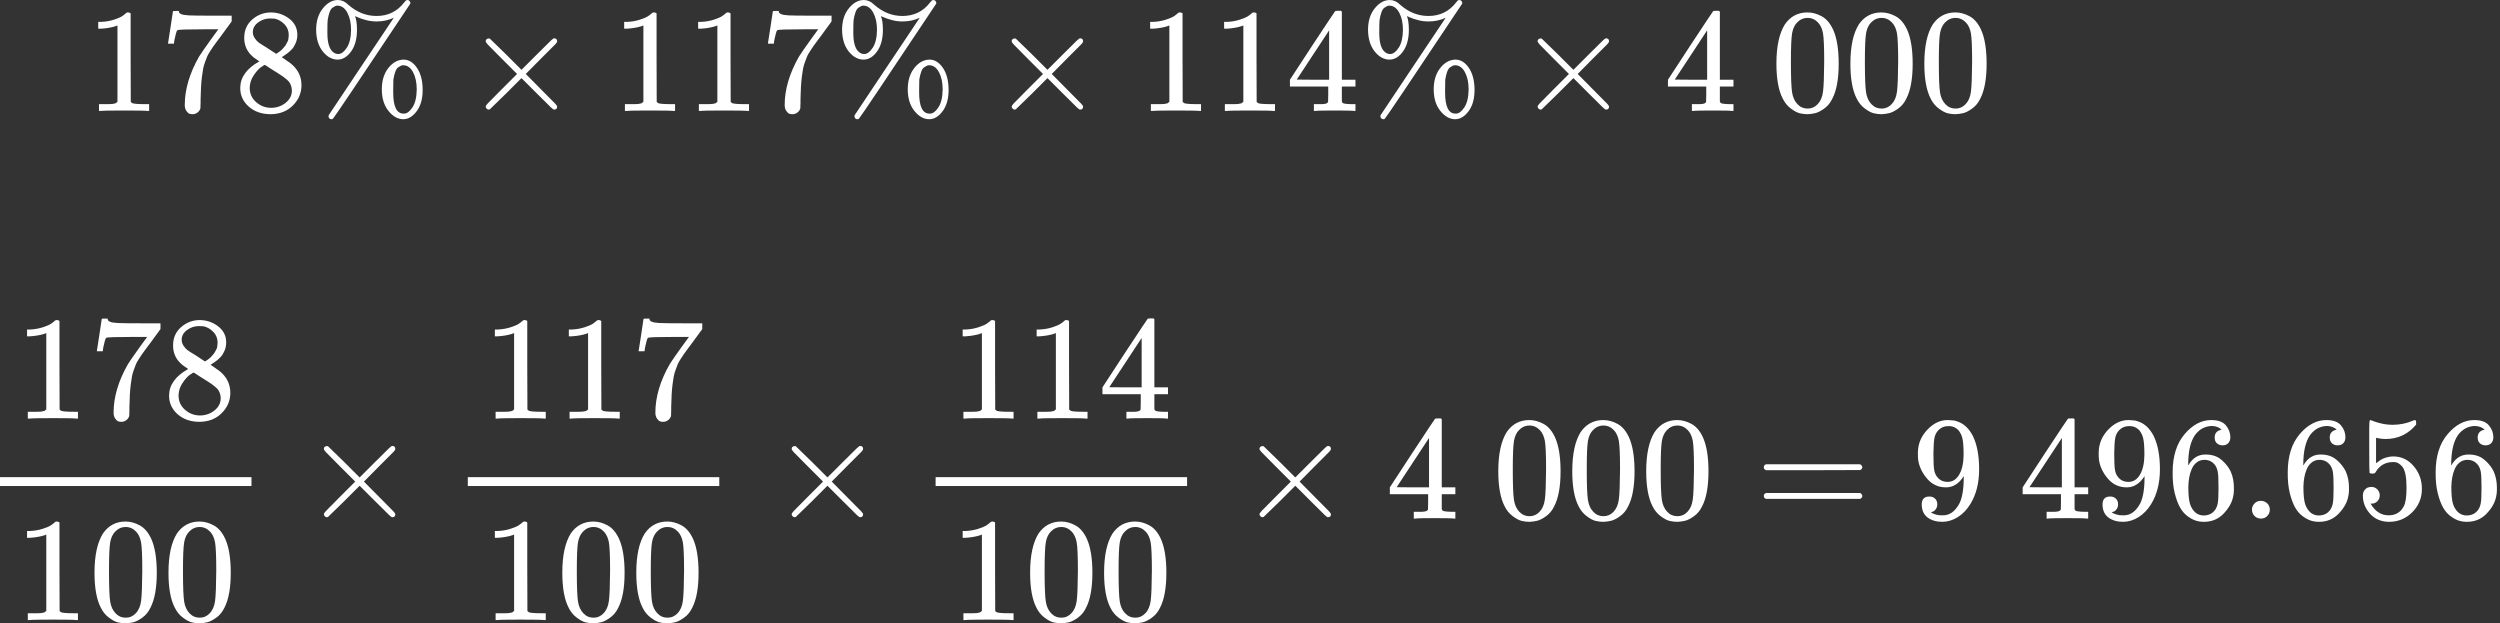 <svg viewBox="0 0 738 184" fill="none" xmlns="http://www.w3.org/2000/svg">
<rect x="0" y="0" width="738" height="184" fill="#333333" stroke="none"/>
<g id="0125210">
<g id="Group">
<g id="Group 172">
<g id="Group_2">
<path id="Vector" d="M34.677 7.511L34.109 7.729C33.702 7.875 33.119 8.02 32.362 8.166C31.605 8.312 30.761 8.413 29.83 8.472H29V6.463H29.83C31.198 6.405 32.464 6.186 33.629 5.808C34.793 5.429 35.608 5.08 36.074 4.76C36.54 4.44 36.948 4.119 37.297 3.799C37.355 3.712 37.53 3.668 37.821 3.668C38.083 3.668 38.33 3.755 38.563 3.93V16.987L38.607 30.087C38.811 30.291 38.985 30.422 39.131 30.48C39.277 30.539 39.626 30.597 40.179 30.655C40.732 30.713 41.635 30.742 42.886 30.742H44.022V32.751H43.541C42.93 32.664 40.616 32.62 36.598 32.62C32.639 32.62 30.354 32.664 29.742 32.751H29.218V30.742H30.354C30.994 30.742 31.547 30.742 32.013 30.742C32.479 30.742 32.843 30.728 33.105 30.699C33.367 30.67 33.6 30.626 33.803 30.568C34.007 30.509 34.124 30.48 34.153 30.48C34.182 30.48 34.269 30.408 34.415 30.262C34.56 30.116 34.648 30.058 34.677 30.087V7.511Z" fill="white"/>
<path id="Vector_2" d="M49.609 12.751C49.639 12.693 49.886 11.106 50.352 7.991L51.05 3.319C51.05 3.261 51.342 3.231 51.924 3.231H52.797V3.406C52.797 3.697 53.016 3.945 53.452 4.148C53.889 4.352 54.646 4.483 55.723 4.541C56.8 4.6 59.26 4.629 63.103 4.629H68.387V6.332L65.417 10.393C65.155 10.742 64.719 11.325 64.107 12.14C63.496 12.955 63.103 13.493 62.928 13.755C62.754 14.018 62.448 14.483 62.011 15.153C61.574 15.822 61.283 16.346 61.138 16.725C60.992 17.103 60.788 17.642 60.526 18.341C60.264 19.039 60.075 19.709 59.959 20.349C59.842 20.99 59.726 21.776 59.609 22.707C59.493 23.639 59.406 24.629 59.347 25.677C59.289 26.725 59.245 27.919 59.216 29.258C59.216 29.665 59.216 30.073 59.216 30.48C59.216 30.888 59.202 31.237 59.173 31.528V31.921C59.056 32.416 58.78 32.838 58.343 33.188C57.906 33.537 57.411 33.712 56.858 33.712C56.538 33.712 56.232 33.668 55.941 33.581C55.65 33.493 55.344 33.217 55.024 32.751C54.704 32.285 54.544 31.703 54.544 31.004C54.544 26.405 55.956 21.63 58.78 16.681C59.362 15.75 60.585 13.988 62.448 11.397L64.457 8.646H60.395C55.33 8.646 52.666 8.734 52.404 8.908C52.23 8.996 52.069 9.345 51.924 9.956C51.778 10.568 51.633 11.194 51.487 11.834L51.356 12.751V12.882H49.609V12.751Z" fill="white"/>
<path id="Vector_3" d="M72.097 14.541C72.097 14.541 72.097 13.421 72.097 11.179C72.097 8.937 72.883 7.132 74.455 5.764C76.027 4.396 77.832 3.697 79.87 3.668C81.937 3.668 83.771 4.279 85.372 5.502C86.973 6.725 87.774 8.312 87.774 10.262C87.774 11.135 87.614 11.95 87.293 12.707C86.973 13.464 86.595 14.076 86.158 14.541C85.722 15.007 85.27 15.415 84.804 15.764C84.339 16.113 83.96 16.375 83.669 16.55C83.378 16.725 83.218 16.841 83.189 16.9L83.8 17.293C84.208 17.584 84.615 17.875 85.023 18.166C85.43 18.457 85.663 18.617 85.722 18.646C87.905 20.364 88.997 22.533 88.997 25.153C88.997 27.453 88.152 29.447 86.464 31.135C84.775 32.824 82.592 33.683 79.914 33.712C77.293 33.712 75.139 32.969 73.451 31.485C71.762 30 70.918 28.166 70.918 25.983C70.918 22.838 72.796 20.218 76.551 18.122L75.765 17.555C75.154 17.176 74.761 16.885 74.586 16.681C72.927 15.255 72.097 13.421 72.097 11.179V14.541ZM81.529 15.895L81.791 15.72C81.966 15.604 82.097 15.517 82.184 15.459C82.272 15.4 82.417 15.298 82.621 15.153C82.825 15.007 82.999 14.862 83.145 14.716C83.291 14.571 83.451 14.396 83.625 14.192C83.8 13.988 83.96 13.799 84.106 13.624C84.251 13.45 84.397 13.217 84.542 12.926C84.688 12.635 84.819 12.387 84.935 12.183C85.052 11.98 85.125 11.688 85.154 11.31C85.183 10.932 85.212 10.611 85.241 10.349C85.241 9.098 84.819 8.035 83.975 7.162C83.13 6.288 82.155 5.735 81.049 5.502C80.845 5.473 80.365 5.459 79.608 5.459C78.414 5.459 77.293 5.837 76.246 6.594C75.197 7.351 74.659 8.297 74.63 9.432C74.63 10.102 74.819 10.713 75.197 11.266C75.576 11.819 75.954 12.242 76.333 12.533C76.711 12.824 77.439 13.29 78.516 13.93C78.72 14.076 78.88 14.178 78.997 14.236L81.529 15.895ZM79.957 31.834C81.646 31.834 83.101 31.339 84.324 30.349C85.547 29.36 86.158 28.166 86.158 26.769C86.158 26.274 86.085 25.808 85.94 25.371C85.794 24.934 85.62 24.571 85.416 24.279C85.212 23.988 84.892 23.668 84.455 23.319C84.018 22.969 83.684 22.707 83.451 22.533C83.218 22.358 82.796 22.081 82.184 21.703C81.573 21.325 81.18 21.077 81.005 20.961C80.598 20.699 80.161 20.422 79.695 20.131C79.23 19.84 78.851 19.592 78.56 19.389L78.21 19.17C78.036 19.17 77.614 19.418 76.944 19.913C76.275 20.408 75.576 21.208 74.848 22.314C74.12 23.421 73.742 24.614 73.713 25.895C73.713 27.613 74.339 29.025 75.591 30.131C76.842 31.237 78.298 31.805 79.957 31.834Z" fill="white"/>
</g>
<g id="Group_3">
<path id="Vector_4" d="M111.186 6.332C110.109 6.332 109.076 6.201 108.086 5.939C107.096 5.677 106.31 5.415 105.728 5.153C105.146 4.891 104.84 4.76 104.811 4.76C105.189 5.721 105.379 7.074 105.379 8.821C105.379 11.441 104.811 13.552 103.676 15.153C102.54 16.754 101.216 17.569 99.702 17.598C98.042 17.598 96.572 16.798 95.291 15.197C94.01 13.595 93.355 11.47 93.326 8.821C93.326 6.23 93.981 4.119 95.291 2.489C96.601 0.859 98.071 0.029 99.702 2.67029e-05C100.837 2.67029e-05 101.856 0.451 102.758 1.354C105.291 3.595 108.086 4.716 111.143 4.716C114.52 4.716 117.227 3.406 119.265 0.786C119.614 0.32 119.876 0.073 120.051 0.044C120.109 0.015 120.182 2.67029e-05 120.269 2.67029e-05C120.531 2.67029e-05 120.75 0.102 120.924 0.306C121.099 0.509 121.172 0.757 121.143 1.048C106.15 23.552 98.537 34.876 98.304 35.022C98.188 35.138 98.042 35.197 97.868 35.197C97.489 35.197 97.227 35.036 97.082 34.716C96.936 34.454 96.936 34.192 97.082 33.93C97.111 33.843 100.328 29.025 106.732 19.476C109.818 14.876 112.176 11.354 113.807 8.908C115.437 6.463 116.252 5.24 116.252 5.24C114.709 5.968 113.02 6.332 111.186 6.332ZM99.92 15.939C100.735 15.939 101.55 15.328 102.365 14.105C103.181 12.882 103.603 11.121 103.632 8.821C103.632 6.812 103.268 5.124 102.54 3.755C101.812 2.387 100.837 1.689 99.614 1.659C99.411 1.659 99.207 1.703 99.003 1.79C98.799 1.878 98.523 2.038 98.173 2.271C97.824 2.504 97.533 2.94 97.3 3.581C97.067 4.221 96.878 4.993 96.732 5.895C96.674 6.477 96.645 7.453 96.645 8.821V9.738C96.645 12.387 97.125 14.192 98.086 15.153C98.61 15.677 99.163 15.939 99.745 15.939H99.92ZM112.715 26.376C112.715 23.814 113.355 21.718 114.636 20.087C115.917 18.457 117.416 17.627 119.134 17.598C120.648 17.598 121.958 18.399 123.064 20C124.17 21.601 124.738 23.726 124.767 26.376C124.796 29.025 124.229 31.15 123.064 32.751C121.9 34.352 120.575 35.167 119.09 35.197C117.46 35.197 115.99 34.381 114.68 32.751C113.37 31.121 112.715 28.996 112.715 26.376ZM119.309 33.537C120.124 33.537 120.939 32.926 121.754 31.703C122.569 30.48 122.991 28.704 123.02 26.376C123.02 24.367 122.657 22.678 121.929 21.31C121.201 19.942 120.226 19.258 119.003 19.258C118.799 19.258 118.595 19.301 118.392 19.389C118.188 19.476 117.911 19.636 117.562 19.869C117.213 20.102 116.922 20.539 116.689 21.179C116.456 21.82 116.266 22.591 116.121 23.494C116.092 23.843 116.077 24.803 116.077 26.376V27.336C116.077 31.47 117.096 33.537 119.134 33.537H119.309Z" fill="white"/>
</g>
<g id="Group_4">
<path id="Vector_5" d="M164.465 31.485C164.465 32.067 164.159 32.358 163.548 32.358C163.402 32.358 163.082 32.125 162.587 31.659C162.092 31.194 160.724 29.84 158.482 27.598L153.941 23.057L149.356 27.642C146.27 30.67 144.683 32.212 144.596 32.271C144.479 32.329 144.377 32.358 144.29 32.358C144.057 32.358 143.853 32.271 143.679 32.096C143.504 31.921 143.402 31.718 143.373 31.485C143.373 31.281 143.577 30.961 143.984 30.524C144.392 30.087 145.76 28.704 148.089 26.376L152.631 21.834L148.089 17.293C145.731 14.934 144.363 13.552 143.984 13.144C143.606 12.737 143.402 12.416 143.373 12.183C143.373 11.921 143.46 11.718 143.635 11.572C143.81 11.427 144.028 11.354 144.29 11.354C144.436 11.354 144.538 11.368 144.596 11.397C144.683 11.456 146.27 12.999 149.356 16.026L153.941 20.611L158.482 16.07C160.724 13.828 162.092 12.475 162.587 12.009C163.082 11.543 163.402 11.31 163.548 11.31C164.159 11.31 164.465 11.601 164.465 12.183C164.465 12.387 164.319 12.649 164.028 12.969C163.737 13.29 162.31 14.716 159.749 17.249L155.207 21.834L159.749 26.419C162.194 28.865 163.591 30.277 163.941 30.655C164.29 31.034 164.465 31.31 164.465 31.485Z" fill="white"/>
</g>
<g id="Group_5">
<path id="Vector_6" d="M189.932 7.511L189.364 7.729C188.956 7.875 188.374 8.02 187.617 8.166C186.86 8.312 186.016 8.413 185.085 8.472H184.255V6.463H185.085C186.453 6.405 187.719 6.186 188.884 5.808C190.048 5.429 190.863 5.08 191.329 4.76C191.795 4.44 192.202 4.119 192.552 3.799C192.61 3.712 192.785 3.668 193.076 3.668C193.338 3.668 193.585 3.755 193.818 3.93V16.987L193.862 30.087C194.066 30.291 194.24 30.422 194.386 30.48C194.531 30.539 194.881 30.597 195.434 30.655C195.987 30.713 196.89 30.742 198.141 30.742H199.277V32.751H198.796C198.185 32.664 195.871 32.62 191.853 32.62C187.894 32.62 185.609 32.664 184.997 32.751H184.473V30.742H185.609C186.249 30.742 186.802 30.742 187.268 30.742C187.734 30.742 188.098 30.728 188.36 30.699C188.622 30.67 188.855 30.626 189.058 30.568C189.262 30.509 189.379 30.48 189.408 30.48C189.437 30.48 189.524 30.408 189.67 30.262C189.815 30.116 189.903 30.058 189.932 30.087V7.511Z" fill="white"/>
<path id="Vector_7" d="M211.768 7.511L211.2 7.729C210.792 7.875 210.21 8.02 209.453 8.166C208.696 8.312 207.852 8.413 206.921 8.472H206.091V6.463H206.921C208.289 6.405 209.555 6.186 210.72 5.808C211.884 5.429 212.699 5.08 213.165 4.76C213.631 4.44 214.038 4.119 214.388 3.799C214.446 3.712 214.621 3.668 214.912 3.668C215.174 3.668 215.421 3.755 215.654 3.93V16.987L215.698 30.087C215.902 30.291 216.076 30.422 216.222 30.48C216.367 30.539 216.717 30.597 217.27 30.655C217.823 30.713 218.725 30.742 219.977 30.742H221.113V32.751H220.632C220.021 32.664 217.707 32.62 213.689 32.62C209.73 32.62 207.445 32.664 206.833 32.751H206.309V30.742H207.445C208.085 30.742 208.638 30.742 209.104 30.742C209.57 30.742 209.934 30.728 210.196 30.699C210.458 30.67 210.691 30.626 210.894 30.568C211.098 30.509 211.215 30.48 211.244 30.48C211.273 30.48 211.36 30.408 211.506 30.262C211.651 30.116 211.739 30.058 211.768 30.087V7.511Z" fill="white"/>
<path id="Vector_8" d="M226.7 12.751C226.729 12.693 226.977 11.106 227.443 7.991L228.141 3.319C228.141 3.261 228.432 3.231 229.015 3.231H229.888V3.406C229.888 3.697 230.106 3.945 230.543 4.148C230.98 4.352 231.737 4.483 232.814 4.541C233.891 4.6 236.351 4.629 240.194 4.629H245.477V6.332L242.508 10.393C242.246 10.742 241.809 11.325 241.198 12.14C240.587 12.955 240.194 13.493 240.019 13.755C239.844 14.018 239.539 14.483 239.102 15.153C238.665 15.822 238.374 16.346 238.229 16.725C238.083 17.103 237.879 17.642 237.617 18.341C237.355 19.039 237.166 19.709 237.05 20.349C236.933 20.99 236.817 21.776 236.7 22.707C236.584 23.639 236.496 24.629 236.438 25.677C236.38 26.725 236.336 27.919 236.307 29.258C236.307 29.665 236.307 30.073 236.307 30.48C236.307 30.888 236.293 31.237 236.264 31.528V31.921C236.147 32.416 235.871 32.838 235.434 33.188C234.997 33.537 234.502 33.712 233.949 33.712C233.629 33.712 233.323 33.668 233.032 33.581C232.741 33.493 232.435 33.217 232.115 32.751C231.795 32.285 231.635 31.703 231.635 31.004C231.635 26.405 233.047 21.63 235.871 16.681C236.453 15.75 237.675 13.988 239.539 11.397L241.547 8.646H237.486C232.421 8.646 229.757 8.734 229.495 8.908C229.32 8.996 229.16 9.345 229.015 9.956C228.869 10.568 228.723 11.194 228.578 11.834L228.447 12.751V12.882H226.7V12.751Z" fill="white"/>
</g>
<g id="Group_6">
<path id="Vector_9" d="M266.441 6.332C265.364 6.332 264.331 6.201 263.341 5.939C262.351 5.677 261.565 5.415 260.983 5.153C260.401 4.891 260.095 4.76 260.066 4.76C260.444 5.721 260.633 7.074 260.633 8.821C260.633 11.441 260.066 13.552 258.93 15.153C257.795 16.754 256.47 17.569 254.957 17.598C253.297 17.598 251.827 16.798 250.546 15.197C249.265 13.595 248.61 11.47 248.581 8.821C248.581 6.23 249.236 4.119 250.546 2.489C251.856 0.859 253.326 0.029 254.957 2.67029e-05C256.092 2.67029e-05 257.111 0.451 258.013 1.354C260.546 3.595 263.341 4.716 266.398 4.716C269.775 4.716 272.482 3.406 274.52 0.786C274.869 0.32 275.131 0.073 275.306 0.044C275.364 0.015 275.437 2.67029e-05 275.524 2.67029e-05C275.786 2.67029e-05 276.005 0.102 276.179 0.306C276.354 0.509 276.427 0.757 276.398 1.048C261.405 23.552 253.792 34.876 253.559 35.022C253.443 35.138 253.297 35.197 253.123 35.197C252.744 35.197 252.482 35.036 252.337 34.716C252.191 34.454 252.191 34.192 252.337 33.93C252.366 33.843 255.583 29.025 261.987 19.476C265.073 14.876 267.431 11.354 269.061 8.908C270.692 6.463 271.507 5.24 271.507 5.24C269.964 5.968 268.275 6.332 266.441 6.332ZM255.175 15.939C255.99 15.939 256.805 15.328 257.62 14.105C258.435 12.882 258.858 11.121 258.887 8.821C258.887 6.812 258.523 5.124 257.795 3.755C257.067 2.387 256.092 1.689 254.869 1.659C254.665 1.659 254.462 1.703 254.258 1.79C254.054 1.878 253.778 2.038 253.428 2.271C253.079 2.504 252.788 2.94 252.555 3.581C252.322 4.221 252.133 4.993 251.987 5.895C251.929 6.477 251.9 7.453 251.9 8.821V9.738C251.9 12.387 252.38 14.192 253.341 15.153C253.865 15.677 254.418 15.939 255 15.939H255.175ZM267.97 26.376C267.97 23.814 268.61 21.718 269.891 20.087C271.172 18.457 272.671 17.627 274.389 17.598C275.903 17.598 277.213 18.399 278.319 20C279.425 21.601 279.993 23.726 280.022 26.376C280.051 29.025 279.484 31.15 278.319 32.751C277.155 34.352 275.83 35.167 274.345 35.197C272.715 35.197 271.245 34.381 269.935 32.751C268.625 31.121 267.97 28.996 267.97 26.376ZM274.564 33.537C275.379 33.537 276.194 32.926 277.009 31.703C277.824 30.48 278.246 28.704 278.275 26.376C278.275 24.367 277.911 22.678 277.184 21.31C276.456 19.942 275.481 19.258 274.258 19.258C274.054 19.258 273.85 19.301 273.647 19.389C273.443 19.476 273.166 19.636 272.817 19.869C272.468 20.102 272.176 20.539 271.943 21.179C271.711 21.82 271.521 22.591 271.376 23.494C271.347 23.843 271.332 24.803 271.332 26.376V27.336C271.332 31.47 272.351 33.537 274.389 33.537H274.564Z" fill="white"/>
</g>
<g id="Group_7">
<path id="Vector_10" d="M319.732 31.485C319.732 32.067 319.427 32.358 318.815 32.358C318.67 32.358 318.35 32.125 317.855 31.659C317.36 31.194 315.991 29.84 313.75 27.598L309.208 23.057L304.623 27.642C301.537 30.67 299.951 32.212 299.863 32.271C299.747 32.329 299.645 32.358 299.558 32.358C299.325 32.358 299.121 32.271 298.946 32.096C298.772 31.921 298.67 31.718 298.641 31.485C298.641 31.281 298.844 30.961 299.252 30.524C299.66 30.087 301.028 28.704 303.357 26.376L307.898 21.834L303.357 17.293C300.999 14.934 299.63 13.552 299.252 13.144C298.874 12.737 298.67 12.416 298.641 12.183C298.641 11.921 298.728 11.718 298.903 11.572C299.077 11.427 299.296 11.354 299.558 11.354C299.703 11.354 299.805 11.368 299.863 11.397C299.951 11.456 301.537 12.999 304.623 16.026L309.208 20.611L313.75 16.07C315.991 13.828 317.36 12.475 317.855 12.009C318.35 11.543 318.67 11.31 318.815 11.31C319.427 11.31 319.732 11.601 319.732 12.183C319.732 12.387 319.587 12.649 319.296 12.969C319.005 13.29 317.578 14.716 315.016 17.249L310.475 21.834L315.016 26.419C317.462 28.865 318.859 30.277 319.208 30.655C319.558 31.034 319.732 31.31 319.732 31.485Z" fill="white"/>
</g>
<g id="Group_8">
<path id="Vector_11" d="M345.199 7.511L344.632 7.729C344.224 7.875 343.642 8.02 342.885 8.166C342.128 8.312 341.284 8.413 340.352 8.472H339.522V6.463H340.352C341.72 6.405 342.987 6.186 344.151 5.808C345.316 5.429 346.131 5.08 346.597 4.76C347.062 4.44 347.47 4.119 347.819 3.799C347.878 3.712 348.052 3.668 348.343 3.668C348.605 3.668 348.853 3.755 349.086 3.93V16.987L349.129 30.087C349.333 30.291 349.508 30.422 349.653 30.48C349.799 30.539 350.148 30.597 350.702 30.655C351.255 30.713 352.157 30.742 353.409 30.742H354.544V32.751H354.064C353.453 32.664 351.138 32.62 347.121 32.62C343.161 32.62 340.876 32.664 340.265 32.751H339.741V30.742H340.876C341.517 30.742 342.07 30.742 342.536 30.742C343.001 30.742 343.365 30.728 343.627 30.699C343.889 30.67 344.122 30.626 344.326 30.568C344.53 30.509 344.646 30.48 344.675 30.48C344.704 30.48 344.792 30.408 344.937 30.262C345.083 30.116 345.17 30.058 345.199 30.087V7.511Z" fill="white"/>
<path id="Vector_12" d="M367.036 7.511L366.469 7.729C366.061 7.875 365.479 8.02 364.722 8.166C363.965 8.312 363.121 8.413 362.189 8.472H361.359V6.463H362.189C363.557 6.405 364.824 6.186 365.988 5.808C367.153 5.429 367.968 5.08 368.434 4.76C368.899 4.44 369.307 4.119 369.656 3.799C369.715 3.712 369.889 3.668 370.18 3.668C370.442 3.668 370.69 3.755 370.923 3.93V16.987L370.966 30.087C371.17 30.291 371.345 30.422 371.49 30.48C371.636 30.539 371.985 30.597 372.538 30.655C373.092 30.713 373.994 30.742 375.246 30.742H376.381V32.751H375.901C375.29 32.664 372.975 32.62 368.958 32.62C364.998 32.62 362.713 32.664 362.102 32.751H361.578V30.742H362.713C363.354 30.742 363.907 30.742 364.372 30.742C364.838 30.742 365.202 30.728 365.464 30.699C365.726 30.67 365.959 30.626 366.163 30.568C366.367 30.509 366.483 30.48 366.512 30.48C366.541 30.48 366.629 30.408 366.774 30.262C366.92 30.116 367.007 30.058 367.036 30.087V7.511Z" fill="white"/>
<path id="Vector_13" d="M399.738 32.751C399.214 32.664 397.336 32.62 394.105 32.62C390.728 32.62 388.777 32.664 388.253 32.751H387.86V30.742H389.214C389.796 30.742 390.189 30.742 390.393 30.742C390.597 30.742 390.844 30.713 391.135 30.655C391.427 30.597 391.63 30.524 391.747 30.437C391.863 30.349 391.965 30.233 392.053 30.087C392.082 30.029 392.096 29.243 392.096 27.729V25.546H380.786V23.537L387.38 13.45C391.834 6.696 394.09 3.304 394.149 3.275C394.207 3.217 394.512 3.188 395.066 3.188H395.852L396.114 3.45V23.537H400.131V25.546H396.114V27.773C396.114 28.966 396.114 29.665 396.114 29.869C396.114 30.073 396.201 30.247 396.376 30.393C396.609 30.597 397.438 30.713 398.865 30.742H400.131V32.751H399.738ZM392.358 23.537V8.952L382.795 23.494L387.555 23.537H392.358Z" fill="white"/>
</g>
<g id="Group_9">
<path id="Vector_14" d="M421.703 6.332C420.626 6.332 419.592 6.201 418.603 5.939C417.613 5.677 416.827 5.415 416.245 5.153C415.662 4.891 415.357 4.76 415.327 4.76C415.706 5.721 415.895 7.074 415.895 8.821C415.895 11.441 415.327 13.552 414.192 15.153C413.057 16.754 411.732 17.569 410.218 17.598C408.559 17.598 407.089 16.798 405.808 15.197C404.527 13.595 403.872 11.47 403.843 8.821C403.843 6.23 404.498 4.119 405.808 2.489C407.118 0.859 408.588 0.029 410.218 2.67029e-05C411.354 2.67029e-05 412.373 0.451 413.275 1.354C415.808 3.595 418.603 4.716 421.659 4.716C425.036 4.716 427.744 3.406 429.782 0.786C430.131 0.32 430.393 0.073 430.568 0.044C430.626 0.015 430.699 2.67029e-05 430.786 2.67029e-05C431.048 2.67029e-05 431.266 0.102 431.441 0.306C431.616 0.509 431.688 0.757 431.659 1.048C416.667 23.552 409.054 34.876 408.821 35.022C408.704 35.138 408.559 35.197 408.384 35.197C408.006 35.197 407.744 35.036 407.598 34.716C407.453 34.454 407.453 34.192 407.598 33.93C407.627 33.843 410.844 29.025 417.249 19.476C420.335 14.876 422.693 11.354 424.323 8.908C425.953 6.463 426.769 5.24 426.769 5.24C425.226 5.968 423.537 6.332 421.703 6.332ZM410.437 15.939C411.252 15.939 412.067 15.328 412.882 14.105C413.697 12.882 414.119 11.121 414.148 8.821C414.148 6.812 413.785 5.124 413.057 3.755C412.329 2.387 411.354 1.689 410.131 1.659C409.927 1.659 409.723 1.703 409.52 1.79C409.316 1.878 409.039 2.038 408.69 2.271C408.341 2.504 408.049 2.94 407.817 3.581C407.584 4.221 407.394 4.993 407.249 5.895C407.191 6.477 407.162 7.453 407.162 8.821V9.738C407.162 12.387 407.642 14.192 408.603 15.153C409.127 15.677 409.68 15.939 410.262 15.939H410.437ZM423.231 26.376C423.231 23.814 423.872 21.718 425.153 20.087C426.434 18.457 427.933 17.627 429.651 17.598C431.164 17.598 432.475 18.399 433.581 20C434.687 21.601 435.255 23.726 435.284 26.376C435.313 29.025 434.745 31.15 433.581 32.751C432.416 34.352 431.092 35.167 429.607 35.197C427.977 35.197 426.507 34.381 425.196 32.751C423.886 31.121 423.231 28.996 423.231 26.376ZM429.825 33.537C430.64 33.537 431.456 32.926 432.271 31.703C433.086 30.48 433.508 28.704 433.537 26.376C433.537 24.367 433.173 22.678 432.445 21.31C431.718 19.942 430.742 19.258 429.52 19.258C429.316 19.258 429.112 19.301 428.908 19.389C428.704 19.476 428.428 19.636 428.079 19.869C427.729 20.102 427.438 20.539 427.205 21.179C426.972 21.82 426.783 22.591 426.638 23.494C426.608 23.843 426.594 24.803 426.594 26.376V27.336C426.594 31.47 427.613 33.537 429.651 33.537H429.825Z" fill="white"/>
</g>
<g id="Group_10">
<path id="Vector_15" d="M474.987 31.485C474.987 32.067 474.682 32.358 474.07 32.358C473.925 32.358 473.604 32.125 473.109 31.659C472.615 31.194 471.246 29.84 469.005 27.598L464.463 23.057L459.878 27.642C456.792 30.67 455.206 32.212 455.118 32.271C455.002 32.329 454.9 32.358 454.813 32.358C454.58 32.358 454.376 32.271 454.201 32.096C454.027 31.921 453.925 31.718 453.896 31.485C453.896 31.281 454.099 30.961 454.507 30.524C454.914 30.087 456.283 28.704 458.612 26.376L463.153 21.834L458.612 17.293C456.254 14.934 454.885 13.552 454.507 13.144C454.128 12.737 453.925 12.416 453.896 12.183C453.896 11.921 453.983 11.718 454.158 11.572C454.332 11.427 454.551 11.354 454.813 11.354C454.958 11.354 455.06 11.368 455.118 11.397C455.206 11.456 456.792 12.999 459.878 16.026L464.463 20.611L469.005 16.07C471.246 13.828 472.615 12.475 473.109 12.009C473.604 11.543 473.925 11.31 474.07 11.31C474.682 11.31 474.987 11.601 474.987 12.183C474.987 12.387 474.842 12.649 474.551 12.969C474.259 13.29 472.833 14.716 470.271 17.249L465.73 21.834L470.271 26.419C472.716 28.865 474.114 30.277 474.463 30.655C474.813 31.034 474.987 31.31 474.987 31.485Z" fill="white"/>
</g>
<g id="Group_11">
<path id="Vector_16" d="M511.328 32.751C510.804 32.664 508.926 32.62 505.695 32.62C502.318 32.62 500.367 32.664 499.843 32.751H499.45V30.742H500.804C501.386 30.742 501.779 30.742 501.983 30.742C502.187 30.742 502.434 30.713 502.725 30.655C503.016 30.597 503.22 30.524 503.337 30.437C503.453 30.349 503.555 30.233 503.642 30.087C503.671 30.029 503.686 29.243 503.686 27.729V25.546H492.376V23.537L498.97 13.45C503.424 6.696 505.68 3.304 505.738 3.275C505.797 3.217 506.102 3.188 506.655 3.188H507.441L507.703 3.45V23.537H511.721V25.546H507.703V27.773C507.703 28.966 507.703 29.665 507.703 29.869C507.703 30.073 507.791 30.247 507.965 30.393C508.198 30.597 509.028 30.713 510.455 30.742H511.721V32.751H511.328ZM503.948 23.537V8.952L494.385 23.494L499.145 23.537H503.948Z" fill="white"/>
</g>
<g id="Group_12">
<path id="Vector_17" d="M526.888 7.205C528.518 4.847 530.745 3.668 533.569 3.668C534.966 3.668 536.364 4.047 537.761 4.803C539.158 5.56 540.294 6.9 541.167 8.821C542.244 11.237 542.783 14.556 542.783 18.777C542.783 23.29 542.157 26.739 540.905 29.127C540.323 30.349 539.522 31.325 538.503 32.052C537.484 32.78 536.596 33.231 535.839 33.406C535.083 33.581 534.34 33.683 533.612 33.712C532.855 33.712 532.099 33.624 531.342 33.45C530.585 33.275 529.697 32.809 528.678 32.052C527.659 31.296 526.858 30.32 526.276 29.127C525.024 26.739 524.398 23.29 524.398 18.777C524.398 13.712 525.228 9.854 526.888 7.205ZM536.713 6.681C535.839 5.75 534.806 5.284 533.612 5.284C532.39 5.284 531.342 5.75 530.468 6.681C529.741 7.438 529.26 8.486 529.027 9.825C528.794 11.165 528.678 13.959 528.678 18.21C528.678 22.809 528.794 25.837 529.027 27.293C529.26 28.748 529.784 29.898 530.599 30.742C531.414 31.616 532.419 32.052 533.612 32.052C534.777 32.052 535.767 31.616 536.582 30.742C537.426 29.869 537.95 28.646 538.154 27.074C538.358 25.502 538.474 22.547 538.503 18.21C538.503 13.988 538.387 11.208 538.154 9.869C537.921 8.53 537.441 7.467 536.713 6.681Z" fill="white"/>
<path id="Vector_18" d="M548.724 7.205C550.355 4.847 552.582 3.668 555.406 3.668C556.803 3.668 558.2 4.047 559.598 4.803C560.995 5.56 562.131 6.9 563.004 8.821C564.081 11.237 564.62 14.556 564.62 18.777C564.62 23.29 563.994 26.739 562.742 29.127C562.16 30.349 561.359 31.325 560.34 32.052C559.321 32.78 558.433 33.231 557.676 33.406C556.919 33.581 556.177 33.683 555.449 33.712C554.692 33.712 553.935 33.624 553.179 33.45C552.422 33.275 551.534 32.809 550.515 32.052C549.496 31.296 548.695 30.32 548.113 29.127C546.861 26.739 546.235 23.29 546.235 18.777C546.235 13.712 547.065 9.854 548.724 7.205ZM558.55 6.681C557.676 5.75 556.643 5.284 555.449 5.284C554.227 5.284 553.179 5.75 552.305 6.681C551.577 7.438 551.097 8.486 550.864 9.825C550.631 11.165 550.515 13.959 550.515 18.21C550.515 22.809 550.631 25.837 550.864 27.293C551.097 28.748 551.621 29.898 552.436 30.742C553.251 31.616 554.256 32.052 555.449 32.052C556.614 32.052 557.604 31.616 558.419 30.742C559.263 29.869 559.787 28.646 559.991 27.074C560.195 25.502 560.311 22.547 560.34 18.21C560.34 13.988 560.224 11.208 559.991 9.869C559.758 8.53 559.278 7.467 558.55 6.681Z" fill="white"/>
<path id="Vector_19" d="M570.554 7.205C572.184 4.847 574.411 3.668 577.235 3.668C578.632 3.668 580.03 4.047 581.427 4.803C582.824 5.56 583.96 6.9 584.833 8.821C585.91 11.237 586.449 14.556 586.449 18.777C586.449 23.29 585.823 26.739 584.571 29.127C583.989 30.349 583.188 31.325 582.169 32.052C581.15 32.78 580.262 33.231 579.506 33.406C578.749 33.581 578.006 33.683 577.278 33.712C576.522 33.712 575.765 33.624 575.008 33.45C574.251 33.275 573.363 32.809 572.344 32.052C571.325 31.296 570.524 30.32 569.942 29.127C568.69 26.739 568.064 23.29 568.064 18.777C568.064 13.712 568.894 9.854 570.554 7.205ZM580.379 6.681C579.506 5.75 578.472 5.284 577.278 5.284C576.056 5.284 575.008 5.75 574.134 6.681C573.407 7.438 572.926 8.486 572.693 9.825C572.46 11.165 572.344 13.959 572.344 18.21C572.344 22.809 572.46 25.837 572.693 27.293C572.926 28.748 573.45 29.898 574.265 30.742C575.08 31.616 576.085 32.052 577.278 32.052C578.443 32.052 579.433 31.616 580.248 30.742C581.092 29.869 581.616 28.646 581.82 27.074C582.024 25.502 582.14 22.547 582.169 18.21C582.169 13.988 582.053 11.208 581.82 9.869C581.587 8.53 581.107 7.467 580.379 6.681Z" fill="white"/>
</g>
</g>
<g id="Group 171">
<g id="Group_13">
<g id="Group_14">
<path id="Vector_20" d="M13.665 98.323L13.098 98.541C12.69 98.687 12.108 98.833 11.351 98.978C10.594 99.124 9.75 99.226 8.818 99.284H7.988V97.275H8.818C10.186 97.217 11.453 96.999 12.617 96.62C13.782 96.242 14.597 95.892 15.062 95.572C15.528 95.252 15.936 94.932 16.285 94.611C16.343 94.524 16.518 94.48 16.809 94.48C17.071 94.48 17.319 94.568 17.552 94.742V107.799L17.595 120.9C17.799 121.103 17.974 121.234 18.119 121.293C18.265 121.351 18.614 121.409 19.167 121.467C19.721 121.526 20.623 121.555 21.875 121.555H23.01V123.563H22.53C21.918 123.476 19.604 123.432 15.586 123.432C11.627 123.432 9.342 123.476 8.731 123.563H8.207V121.555H9.342C9.982 121.555 10.536 121.555 11.001 121.555C11.467 121.555 11.831 121.54 12.093 121.511C12.355 121.482 12.588 121.438 12.792 121.38C12.996 121.322 13.112 121.293 13.141 121.293C13.17 121.293 13.258 121.22 13.403 121.074C13.549 120.929 13.636 120.87 13.665 120.9V98.323Z" fill="white"/>
<path id="Vector_21" d="M28.598 103.563C28.627 103.505 28.874 101.919 29.34 98.803L30.039 94.131C30.039 94.073 30.33 94.044 30.912 94.044H31.785V94.218C31.785 94.51 32.004 94.757 32.441 94.961C32.877 95.165 33.634 95.296 34.711 95.354C35.788 95.412 38.248 95.441 42.091 95.441H47.375V97.144L44.406 101.205C44.144 101.555 43.707 102.137 43.096 102.952C42.484 103.767 42.091 104.306 41.916 104.568C41.742 104.83 41.436 105.296 40.999 105.965C40.563 106.635 40.272 107.159 40.126 107.537C39.98 107.916 39.777 108.454 39.515 109.153C39.253 109.852 39.063 110.521 38.947 111.162C38.831 111.802 38.714 112.588 38.598 113.52C38.481 114.451 38.394 115.441 38.336 116.489C38.277 117.537 38.234 118.731 38.205 120.07C38.205 120.477 38.205 120.885 38.205 121.293C38.205 121.7 38.19 122.05 38.161 122.341V122.734C38.044 123.229 37.768 123.651 37.331 124C36.895 124.349 36.4 124.524 35.847 124.524C35.526 124.524 35.221 124.48 34.929 124.393C34.638 124.306 34.333 124.029 34.013 123.563C33.692 123.098 33.532 122.515 33.532 121.817C33.532 117.217 34.944 112.443 37.768 107.493C38.35 106.562 39.573 104.801 41.436 102.21L43.445 99.459H39.384C34.318 99.459 31.654 99.546 31.392 99.721C31.218 99.808 31.058 100.157 30.912 100.769C30.767 101.38 30.621 102.006 30.475 102.646L30.344 103.563V103.694H28.598V103.563Z" fill="white"/>
<path id="Vector_22" d="M51.092 105.354C51.092 105.354 51.092 104.233 51.092 101.991C51.092 99.75 51.878 97.945 53.45 96.576C55.022 95.208 56.827 94.51 58.865 94.48C60.932 94.48 62.766 95.092 64.367 96.314C65.968 97.537 66.769 99.124 66.769 101.074C66.769 101.948 66.609 102.763 66.289 103.52C65.968 104.277 65.59 104.888 65.153 105.354C64.717 105.82 64.265 106.227 63.8 106.576C63.334 106.926 62.955 107.188 62.664 107.362C62.373 107.537 62.213 107.654 62.184 107.712L62.795 108.105C63.203 108.396 63.61 108.687 64.018 108.978C64.425 109.269 64.658 109.429 64.717 109.459C66.9 111.176 67.992 113.345 67.992 115.965C67.992 118.265 67.147 120.259 65.459 121.948C63.77 123.636 61.587 124.495 58.909 124.524C56.289 124.524 54.134 123.782 52.446 122.297C50.757 120.812 49.913 118.978 49.913 116.795C49.913 113.651 51.791 111.031 55.546 108.935L54.76 108.367C54.149 107.988 53.756 107.697 53.581 107.493C51.922 106.067 51.092 104.233 51.092 101.991V105.354ZM60.524 106.707L60.786 106.533C60.961 106.416 61.092 106.329 61.179 106.271C61.267 106.213 61.412 106.111 61.616 105.965C61.82 105.82 61.995 105.674 62.14 105.528C62.286 105.383 62.446 105.208 62.62 105.004C62.795 104.801 62.955 104.611 63.101 104.437C63.246 104.262 63.392 104.029 63.538 103.738C63.683 103.447 63.814 103.199 63.931 102.996C64.047 102.792 64.12 102.501 64.149 102.122C64.178 101.744 64.207 101.424 64.236 101.162C64.236 99.91 63.814 98.847 62.97 97.974C62.126 97.1 61.15 96.547 60.044 96.314C59.84 96.285 59.36 96.271 58.603 96.271C57.409 96.271 56.289 96.649 55.241 97.406C54.193 98.163 53.654 99.109 53.625 100.245C53.625 100.914 53.814 101.526 54.193 102.079C54.571 102.632 54.95 103.054 55.328 103.345C55.706 103.636 56.434 104.102 57.511 104.742C57.715 104.888 57.875 104.99 57.992 105.048L60.524 106.707ZM58.952 122.646C60.641 122.646 62.096 122.151 63.319 121.162C64.542 120.172 65.153 118.978 65.153 117.581C65.153 117.086 65.081 116.62 64.935 116.183C64.789 115.747 64.615 115.383 64.411 115.092C64.207 114.801 63.887 114.48 63.45 114.131C63.014 113.782 62.679 113.52 62.446 113.345C62.213 113.17 61.791 112.894 61.179 112.515C60.568 112.137 60.175 111.889 60 111.773C59.593 111.511 59.156 111.234 58.69 110.943C58.225 110.652 57.846 110.405 57.555 110.201L57.206 109.983C57.031 109.983 56.609 110.23 55.939 110.725C55.27 111.22 54.571 112.02 53.843 113.127C53.115 114.233 52.737 115.427 52.708 116.707C52.708 118.425 53.334 119.837 54.586 120.943C55.837 122.05 57.293 122.617 58.952 122.646Z" fill="white"/>
</g>
<g id="Group_15">
<path id="Vector_23" d="M13.665 157.799L13.098 158.017C12.69 158.163 12.108 158.309 11.351 158.454C10.594 158.6 9.75 158.702 8.818 158.76H7.988V156.751H8.818C10.186 156.693 11.453 156.475 12.617 156.096C13.782 155.718 14.597 155.368 15.062 155.048C15.528 154.728 15.936 154.408 16.285 154.087C16.343 154 16.518 153.956 16.809 153.956C17.071 153.956 17.319 154.044 17.552 154.218V167.275L17.595 180.376C17.799 180.579 17.974 180.71 18.119 180.769C18.265 180.827 18.614 180.885 19.167 180.943C19.721 181.001 20.623 181.031 21.875 181.031H23.01V183.039H22.53C21.918 182.952 19.604 182.908 15.586 182.908C11.627 182.908 9.342 182.952 8.731 183.039H8.207V181.031H9.342C9.982 181.031 10.536 181.031 11.001 181.031C11.467 181.031 11.831 181.016 12.093 180.987C12.355 180.958 12.588 180.914 12.792 180.856C12.996 180.798 13.112 180.769 13.141 180.769C13.17 180.769 13.258 180.696 13.403 180.55C13.549 180.405 13.636 180.346 13.665 180.376V157.799Z" fill="white"/>
<path id="Vector_24" d="M30.387 157.493C32.018 155.135 34.245 153.956 37.069 153.956C38.466 153.956 39.864 154.335 41.261 155.092C42.658 155.849 43.794 157.188 44.667 159.109C45.744 161.525 46.283 164.844 46.283 169.066C46.283 173.578 45.657 177.028 44.405 179.415C43.823 180.638 43.022 181.613 42.003 182.341C40.984 183.068 40.096 183.52 39.34 183.694C38.583 183.869 37.84 183.971 37.112 184C36.355 184 35.599 183.913 34.842 183.738C34.085 183.563 33.197 183.098 32.178 182.341C31.159 181.584 30.358 180.608 29.776 179.415C28.524 177.028 27.898 173.578 27.898 169.066C27.898 164 28.728 160.143 30.387 157.493ZM40.213 156.969C39.34 156.038 38.306 155.572 37.112 155.572C35.89 155.572 34.842 156.038 33.968 156.969C33.24 157.726 32.76 158.774 32.527 160.114C32.294 161.453 32.178 164.247 32.178 168.498C32.178 173.098 32.294 176.125 32.527 177.581C32.76 179.036 33.284 180.186 34.099 181.031C34.914 181.904 35.919 182.341 37.112 182.341C38.277 182.341 39.267 181.904 40.082 181.031C40.926 180.157 41.45 178.934 41.654 177.362C41.858 175.79 41.974 172.836 42.003 168.498C42.003 164.277 41.887 161.496 41.654 160.157C41.421 158.818 40.941 157.755 40.213 156.969Z" fill="white"/>
<path id="Vector_25" d="M52.224 157.493C53.855 155.135 56.082 153.956 58.906 153.956C60.303 153.956 61.7 154.335 63.098 155.092C64.495 155.849 65.63 157.188 66.504 159.109C67.581 161.525 68.12 164.844 68.12 169.066C68.12 173.578 67.494 177.028 66.242 179.415C65.66 180.638 64.859 181.613 63.84 182.341C62.821 183.068 61.933 183.52 61.176 183.694C60.419 183.869 59.677 183.971 58.949 184C58.192 184 57.435 183.913 56.679 183.738C55.922 183.563 55.034 183.098 54.015 182.341C52.996 181.584 52.195 180.608 51.613 179.415C50.361 177.028 49.735 173.578 49.735 169.066C49.735 164 50.565 160.143 52.224 157.493ZM62.05 156.969C61.176 156.038 60.143 155.572 58.949 155.572C57.727 155.572 56.679 156.038 55.805 156.969C55.077 157.726 54.597 158.774 54.364 160.114C54.131 161.453 54.015 164.247 54.015 168.498C54.015 173.098 54.131 176.125 54.364 177.581C54.597 179.036 55.121 180.186 55.936 181.031C56.751 181.904 57.756 182.341 58.949 182.341C60.114 182.341 61.104 181.904 61.919 181.031C62.763 180.157 63.287 178.934 63.491 177.362C63.695 175.79 63.811 172.836 63.84 168.498C63.84 164.277 63.724 161.496 63.491 160.157C63.258 158.818 62.778 157.755 62.05 156.969Z" fill="white"/>
</g>
<path id="Vector_26" d="M74.236 143.476H0V140.856H74.236V143.476Z" fill="white"/>
</g>
<g id="Group_16">
<path id="Vector_27" d="M116.691 151.817C116.691 152.399 116.386 152.69 115.774 152.69C115.629 152.69 115.308 152.457 114.814 151.991C114.319 151.525 112.95 150.172 110.709 147.93L106.167 143.389L101.582 147.974C98.496 151.001 96.91 152.544 96.822 152.603C96.706 152.661 96.604 152.69 96.517 152.69C96.284 152.69 96.08 152.603 95.905 152.428C95.731 152.253 95.629 152.049 95.6 151.817C95.6 151.613 95.803 151.293 96.211 150.856C96.618 150.419 97.987 149.036 100.316 146.707L104.857 142.166L100.316 137.624C97.958 135.266 96.589 133.884 96.211 133.476C95.832 133.068 95.629 132.748 95.6 132.515C95.6 132.253 95.687 132.049 95.862 131.904C96.036 131.758 96.255 131.686 96.517 131.686C96.662 131.686 96.764 131.7 96.822 131.729C96.91 131.787 98.496 133.33 101.582 136.358L106.167 140.943L110.709 136.402C112.95 134.16 114.319 132.806 114.814 132.341C115.308 131.875 115.629 131.642 115.774 131.642C116.386 131.642 116.691 131.933 116.691 132.515C116.691 132.719 116.546 132.981 116.255 133.301C115.964 133.622 114.537 135.048 111.975 137.581L107.434 142.166L111.975 146.751C114.421 149.196 115.818 150.608 116.167 150.987C116.517 151.365 116.691 151.642 116.691 151.817Z" fill="white"/>
</g>
<g id="Group_17">
<g id="Group_18">
<path id="Vector_28" d="M151.763 98.323L151.195 98.541C150.788 98.687 150.205 98.833 149.448 98.978C148.691 99.124 147.847 99.226 146.916 99.284H146.086V97.275H146.916C148.284 97.217 149.55 96.999 150.715 96.62C151.879 96.242 152.694 95.892 153.16 95.572C153.626 95.252 154.034 94.932 154.383 94.611C154.441 94.524 154.616 94.48 154.907 94.48C155.169 94.48 155.416 94.568 155.649 94.742V107.799L155.693 120.9C155.897 121.103 156.071 121.234 156.217 121.293C156.363 121.351 156.712 121.409 157.265 121.467C157.818 121.526 158.721 121.555 159.972 121.555H161.108V123.563H160.627C160.016 123.476 157.702 123.432 153.684 123.432C149.725 123.432 147.44 123.476 146.828 123.563H146.304V121.555H147.44C148.08 121.555 148.633 121.555 149.099 121.555C149.565 121.555 149.929 121.54 150.191 121.511C150.453 121.482 150.686 121.438 150.889 121.38C151.093 121.322 151.21 121.293 151.239 121.293C151.268 121.293 151.355 121.22 151.501 121.074C151.646 120.929 151.734 120.87 151.763 120.9V98.323Z" fill="white"/>
<path id="Vector_29" d="M173.599 98.323L173.031 98.541C172.623 98.687 172.041 98.833 171.284 98.978C170.527 99.124 169.683 99.226 168.752 99.284H167.922V97.275H168.752C170.12 97.217 171.386 96.999 172.551 96.62C173.715 96.242 174.53 95.892 174.996 95.572C175.462 95.252 175.869 94.932 176.219 94.611C176.277 94.524 176.452 94.48 176.743 94.48C177.005 94.48 177.252 94.568 177.485 94.742V107.799L177.529 120.9C177.733 121.103 177.907 121.234 178.053 121.293C178.198 121.351 178.548 121.409 179.101 121.467C179.654 121.526 180.557 121.555 181.808 121.555H182.944V123.563H182.463C181.852 123.476 179.538 123.432 175.52 123.432C171.561 123.432 169.276 123.476 168.664 123.563H168.14V121.555H169.276C169.916 121.555 170.469 121.555 170.935 121.555C171.401 121.555 171.765 121.54 172.027 121.511C172.289 121.482 172.522 121.438 172.725 121.38C172.929 121.322 173.046 121.293 173.075 121.293C173.104 121.293 173.191 121.22 173.337 121.074C173.482 120.929 173.57 120.87 173.599 120.9V98.323Z" fill="white"/>
<path id="Vector_30" d="M188.531 103.563C188.56 103.505 188.808 101.919 189.274 98.803L189.972 94.131C189.972 94.073 190.263 94.044 190.846 94.044H191.719V94.218C191.719 94.51 191.937 94.757 192.374 94.961C192.811 95.165 193.568 95.296 194.645 95.354C195.722 95.412 198.182 95.441 202.025 95.441H207.309V97.144L204.339 101.205C204.077 101.555 203.64 102.137 203.029 102.952C202.418 103.767 202.025 104.306 201.85 104.568C201.675 104.83 201.37 105.296 200.933 105.965C200.496 106.635 200.205 107.159 200.06 107.537C199.914 107.916 199.71 108.454 199.448 109.153C199.186 109.852 198.997 110.521 198.881 111.162C198.764 111.802 198.648 112.588 198.531 113.52C198.415 114.451 198.327 115.441 198.269 116.489C198.211 117.537 198.167 118.731 198.138 120.07C198.138 120.477 198.138 120.885 198.138 121.293C198.138 121.7 198.124 122.05 198.095 122.341V122.734C197.978 123.229 197.702 123.651 197.265 124C196.828 124.349 196.333 124.524 195.78 124.524C195.46 124.524 195.154 124.48 194.863 124.393C194.572 124.306 194.266 124.029 193.946 123.563C193.626 123.098 193.466 122.515 193.466 121.817C193.466 117.217 194.878 112.443 197.702 107.493C198.284 106.562 199.507 104.801 201.37 102.21L203.378 99.459H199.317C194.252 99.459 191.588 99.546 191.326 99.721C191.151 99.808 190.991 100.157 190.846 100.769C190.7 101.38 190.555 102.006 190.409 102.646L190.278 103.563V103.694H188.531V103.563Z" fill="white"/>
</g>
<g id="Group_19">
<path id="Vector_31" d="M151.763 157.799L151.195 158.017C150.788 158.163 150.205 158.309 149.448 158.454C148.691 158.6 147.847 158.702 146.916 158.76H146.086V156.751H146.916C148.284 156.693 149.55 156.475 150.715 156.096C151.879 155.718 152.694 155.368 153.16 155.048C153.626 154.728 154.034 154.408 154.383 154.087C154.441 154 154.616 153.956 154.907 153.956C155.169 153.956 155.416 154.044 155.649 154.218V167.275L155.693 180.376C155.897 180.579 156.071 180.71 156.217 180.769C156.363 180.827 156.712 180.885 157.265 180.943C157.818 181.001 158.721 181.031 159.972 181.031H161.108V183.039H160.627C160.016 182.952 157.702 182.908 153.684 182.908C149.725 182.908 147.44 182.952 146.828 183.039H146.304V181.031H147.44C148.08 181.031 148.633 181.031 149.099 181.031C149.565 181.031 149.929 181.016 150.191 180.987C150.453 180.958 150.686 180.914 150.889 180.856C151.093 180.798 151.21 180.769 151.239 180.769C151.268 180.769 151.355 180.696 151.501 180.55C151.646 180.405 151.734 180.346 151.763 180.376V157.799Z" fill="white"/>
<path id="Vector_32" d="M168.485 157.493C170.115 155.135 172.343 153.956 175.166 153.956C176.564 153.956 177.961 154.335 179.359 155.092C180.756 155.849 181.891 157.188 182.765 159.109C183.842 161.525 184.38 164.844 184.38 169.066C184.38 173.578 183.754 177.028 182.503 179.415C181.92 180.638 181.12 181.613 180.101 182.341C179.082 183.068 178.194 183.52 177.437 183.694C176.68 183.869 175.938 183.971 175.21 184C174.453 184 173.696 183.913 172.939 183.738C172.182 183.563 171.294 183.098 170.276 182.341C169.257 181.584 168.456 180.608 167.874 179.415C166.622 177.028 165.996 173.578 165.996 169.066C165.996 164 166.826 160.143 168.485 157.493ZM178.311 156.969C177.437 156.038 176.404 155.572 175.21 155.572C173.987 155.572 172.939 156.038 172.066 156.969C171.338 157.726 170.858 158.774 170.625 160.114C170.392 161.453 170.276 164.247 170.276 168.498C170.276 173.098 170.392 176.125 170.625 177.581C170.858 179.036 171.382 180.186 172.197 181.031C173.012 181.904 174.016 182.341 175.21 182.341C176.375 182.341 177.364 181.904 178.179 181.031C179.024 180.157 179.548 178.934 179.752 177.362C179.955 175.79 180.072 172.836 180.101 168.498C180.101 164.277 179.984 161.496 179.752 160.157C179.519 158.818 179.038 157.755 178.311 156.969Z" fill="white"/>
<path id="Vector_33" d="M190.322 157.493C191.952 155.135 194.179 153.956 197.003 153.956C198.401 153.956 199.798 154.335 201.195 155.092C202.593 155.849 203.728 157.188 204.602 159.109C205.679 161.525 206.217 164.844 206.217 169.066C206.217 173.578 205.591 177.028 204.34 179.415C203.757 180.638 202.957 181.613 201.938 182.341C200.919 183.068 200.031 183.52 199.274 183.694C198.517 183.869 197.775 183.971 197.047 184C196.29 184 195.533 183.913 194.776 183.738C194.019 183.563 193.131 183.098 192.112 182.341C191.094 181.584 190.293 180.608 189.711 179.415C188.459 177.028 187.833 173.578 187.833 169.066C187.833 164 188.663 160.143 190.322 157.493ZM200.147 156.969C199.274 156.038 198.241 155.572 197.047 155.572C195.824 155.572 194.776 156.038 193.903 156.969C193.175 157.726 192.695 158.774 192.462 160.114C192.229 161.453 192.112 164.247 192.112 168.498C192.112 173.098 192.229 176.125 192.462 177.581C192.695 179.036 193.219 180.186 194.034 181.031C194.849 181.904 195.853 182.341 197.047 182.341C198.211 182.341 199.201 181.904 200.016 181.031C200.861 180.157 201.385 178.934 201.588 177.362C201.792 175.79 201.909 172.836 201.938 168.498C201.938 164.277 201.821 161.496 201.588 160.157C201.356 158.818 200.875 157.755 200.147 156.969Z" fill="white"/>
</g>
<path id="Vector_34" d="M212.332 143.476H138.097V140.856H212.332V143.476Z" fill="white"/>
</g>
<g id="Group_20">
<path id="Vector_35" d="M254.788 151.817C254.788 152.399 254.482 152.69 253.871 152.69C253.725 152.69 253.405 152.457 252.91 151.991C252.415 151.525 251.047 150.172 248.805 147.93L244.264 143.389L239.679 147.974C236.593 151.001 235.006 152.544 234.919 152.603C234.803 152.661 234.701 152.69 234.613 152.69C234.38 152.69 234.177 152.603 234.002 152.428C233.827 152.253 233.725 152.049 233.696 151.817C233.696 151.613 233.9 151.293 234.308 150.856C234.715 150.419 236.083 149.036 238.412 146.707L242.954 142.166L238.412 137.624C236.054 135.266 234.686 133.884 234.308 133.476C233.929 133.068 233.725 132.748 233.696 132.515C233.696 132.253 233.784 132.049 233.958 131.904C234.133 131.758 234.351 131.686 234.613 131.686C234.759 131.686 234.861 131.7 234.919 131.729C235.006 131.787 236.593 133.33 239.679 136.358L244.264 140.943L248.805 136.402C251.047 134.16 252.415 132.806 252.91 132.341C253.405 131.875 253.725 131.642 253.871 131.642C254.482 131.642 254.788 131.933 254.788 132.515C254.788 132.719 254.642 132.981 254.351 133.301C254.06 133.622 252.634 135.048 250.072 137.581L245.53 142.166L250.072 146.751C252.517 149.196 253.915 150.608 254.264 150.987C254.613 151.365 254.788 151.642 254.788 151.817Z" fill="white"/>
</g>
<g id="Group_21">
<g id="Group_22">
<path id="Vector_36" d="M289.858 98.323L289.29 98.541C288.882 98.687 288.3 98.833 287.543 98.978C286.786 99.124 285.942 99.226 285.01 99.284H284.181V97.275H285.01C286.379 97.217 287.645 96.999 288.809 96.62C289.974 96.242 290.789 95.892 291.255 95.572C291.721 95.252 292.128 94.932 292.478 94.611C292.536 94.524 292.711 94.48 293.002 94.48C293.264 94.48 293.511 94.568 293.744 94.742V107.799L293.788 120.9C293.991 121.103 294.166 121.234 294.312 121.293C294.457 121.351 294.807 121.409 295.36 121.467C295.913 121.525 296.815 121.555 298.067 121.555H299.202V123.563H298.722C298.111 123.476 295.796 123.432 291.779 123.432C287.82 123.432 285.534 123.476 284.923 123.563H284.399V121.555H285.534C286.175 121.555 286.728 121.555 287.194 121.555C287.66 121.555 288.023 121.54 288.285 121.511C288.547 121.482 288.78 121.438 288.984 121.38C289.188 121.322 289.304 121.293 289.334 121.293C289.363 121.293 289.45 121.22 289.596 121.074C289.741 120.929 289.828 120.87 289.858 120.9V98.323Z" fill="white"/>
<path id="Vector_37" d="M311.693 98.323L311.126 98.541C310.718 98.687 310.136 98.833 309.379 98.978C308.622 99.124 307.778 99.226 306.846 99.284H306.017V97.275H306.846C308.215 97.217 309.481 96.999 310.645 96.62C311.81 96.242 312.625 95.892 313.091 95.572C313.557 95.252 313.964 94.932 314.314 94.611C314.372 94.524 314.546 94.48 314.838 94.48C315.1 94.48 315.347 94.568 315.58 94.742V107.799L315.624 120.9C315.827 121.103 316.002 121.234 316.148 121.293C316.293 121.351 316.643 121.409 317.196 121.467C317.749 121.525 318.651 121.555 319.903 121.555H321.038V123.563H320.558C319.947 123.476 317.632 123.432 313.615 123.432C309.656 123.432 307.37 123.476 306.759 123.563H306.235V121.555H307.37C308.011 121.555 308.564 121.555 309.03 121.555C309.495 121.555 309.859 121.54 310.121 121.511C310.383 121.482 310.616 121.438 310.82 121.38C311.024 121.322 311.14 121.293 311.169 121.293C311.199 121.293 311.286 121.22 311.431 121.074C311.577 120.929 311.664 120.87 311.693 120.9V98.323Z" fill="white"/>
<path id="Vector_38" d="M344.396 123.563C343.872 123.476 341.995 123.432 338.763 123.432C335.386 123.432 333.436 123.476 332.912 123.563H332.519V121.555H333.872C334.455 121.555 334.848 121.555 335.051 121.555C335.255 121.555 335.503 121.525 335.794 121.467C336.085 121.409 336.289 121.336 336.405 121.249C336.521 121.162 336.623 121.045 336.711 120.9C336.74 120.841 336.754 120.055 336.754 118.541V116.358H325.444V114.349L332.038 104.262C336.492 97.508 338.749 94.116 338.807 94.087C338.865 94.029 339.171 94 339.724 94H340.51L340.772 94.262V114.349H344.789V116.358H340.772V118.585C340.772 119.779 340.772 120.477 340.772 120.681C340.772 120.885 340.859 121.06 341.034 121.205C341.267 121.409 342.096 121.525 343.523 121.555H344.789V123.563H344.396ZM337.016 114.349V99.764L327.453 114.306L332.213 114.349H337.016Z" fill="white"/>
</g>
<g id="Group_23">
<path id="Vector_39" d="M289.858 157.799L289.29 158.017C288.882 158.163 288.3 158.309 287.543 158.454C286.786 158.6 285.942 158.702 285.01 158.76H284.181V156.751H285.01C286.379 156.693 287.645 156.475 288.809 156.096C289.974 155.718 290.789 155.368 291.255 155.048C291.721 154.728 292.128 154.408 292.478 154.087C292.536 154 292.711 153.956 293.002 153.956C293.264 153.956 293.511 154.044 293.744 154.218V167.275L293.788 180.376C293.991 180.579 294.166 180.71 294.312 180.769C294.457 180.827 294.807 180.885 295.36 180.943C295.913 181.001 296.815 181.031 298.067 181.031H299.202V183.039H298.722C298.111 182.952 295.796 182.908 291.779 182.908C287.82 182.908 285.534 182.952 284.923 183.039H284.399V181.031H285.534C286.175 181.031 286.728 181.031 287.194 181.031C287.66 181.031 288.023 181.016 288.285 180.987C288.547 180.958 288.78 180.914 288.984 180.856C289.188 180.798 289.304 180.769 289.334 180.769C289.363 180.769 289.45 180.696 289.596 180.55C289.741 180.405 289.828 180.346 289.858 180.376V157.799Z" fill="white"/>
<path id="Vector_40" d="M306.58 157.493C308.21 155.135 310.437 153.956 313.261 153.956C314.659 153.956 316.056 154.335 317.453 155.092C318.851 155.849 319.986 157.188 320.859 159.109C321.937 161.525 322.475 164.844 322.475 169.066C322.475 173.578 321.849 177.028 320.597 179.415C320.015 180.638 319.215 181.613 318.196 182.341C317.177 183.068 316.289 183.52 315.532 183.694C314.775 183.869 314.033 183.971 313.305 184C312.548 184 311.791 183.913 311.034 183.738C310.277 183.563 309.389 183.098 308.37 182.341C307.351 181.584 306.551 180.608 305.969 179.415C304.717 177.028 304.091 173.578 304.091 169.066C304.091 164 304.921 160.143 306.58 157.493ZM316.405 156.969C315.532 156.038 314.498 155.572 313.305 155.572C312.082 155.572 311.034 156.038 310.161 156.969C309.433 157.726 308.953 158.774 308.72 160.114C308.487 161.453 308.37 164.247 308.37 168.498C308.37 173.098 308.487 176.125 308.72 177.581C308.953 179.036 309.477 180.186 310.292 181.031C311.107 181.904 312.111 182.341 313.305 182.341C314.469 182.341 315.459 181.904 316.274 181.031C317.118 180.157 317.642 178.934 317.846 177.362C318.05 175.79 318.167 172.836 318.196 168.498C318.196 164.277 318.079 161.496 317.846 160.157C317.613 158.818 317.133 157.755 316.405 156.969Z" fill="white"/>
<path id="Vector_41" d="M328.417 157.493C330.047 155.135 332.274 153.956 335.098 153.956C336.495 153.956 337.893 154.335 339.29 155.092C340.688 155.849 341.823 157.188 342.696 159.109C343.773 161.525 344.312 164.844 344.312 169.066C344.312 173.578 343.686 177.028 342.434 179.415C341.852 180.638 341.051 181.613 340.033 182.341C339.014 183.068 338.126 183.52 337.369 183.694C336.612 183.869 335.87 183.971 335.142 184C334.385 184 333.628 183.913 332.871 183.738C332.114 183.563 331.226 183.098 330.207 182.341C329.188 181.584 328.388 180.608 327.805 179.415C326.554 177.028 325.928 173.578 325.928 169.066C325.928 164 326.757 160.143 328.417 157.493ZM338.242 156.969C337.369 156.038 336.335 155.572 335.142 155.572C333.919 155.572 332.871 156.038 331.998 156.969C331.27 157.726 330.789 158.774 330.557 160.114C330.324 161.453 330.207 164.247 330.207 168.498C330.207 173.098 330.324 176.125 330.557 177.581C330.789 179.036 331.313 180.186 332.129 181.031C332.944 181.904 333.948 182.341 335.142 182.341C336.306 182.341 337.296 181.904 338.111 181.031C338.955 180.157 339.479 178.934 339.683 177.362C339.887 175.79 340.003 172.836 340.033 168.498C340.033 164.277 339.916 161.496 339.683 160.157C339.45 158.818 338.97 157.755 338.242 156.969Z" fill="white"/>
</g>
<path id="Vector_42" d="M350.428 143.476H276.192V140.856H350.428V143.476Z" fill="white"/>
</g>
<g id="Group_24">
<path id="Vector_43" d="M392.891 151.817C392.891 152.399 392.585 152.69 391.973 152.69C391.828 152.69 391.508 152.457 391.013 151.991C390.518 151.525 389.15 150.172 386.908 147.93L382.367 143.389L377.781 147.974C374.695 151.001 373.109 152.544 373.022 152.603C372.905 152.661 372.803 152.69 372.716 152.69C372.483 152.69 372.279 152.603 372.105 152.428C371.93 152.253 371.828 152.049 371.799 151.817C371.799 151.613 372.003 151.293 372.41 150.856C372.818 150.419 374.186 149.036 376.515 146.707L381.056 142.166L376.515 137.624C374.157 135.266 372.789 133.884 372.41 133.476C372.032 133.068 371.828 132.748 371.799 132.515C371.799 132.253 371.886 132.049 372.061 131.904C372.236 131.758 372.454 131.686 372.716 131.686C372.861 131.686 372.963 131.7 373.022 131.729C373.109 131.787 374.695 133.33 377.781 136.358L382.367 140.943L386.908 136.402C389.15 134.16 390.518 132.806 391.013 132.341C391.508 131.875 391.828 131.642 391.973 131.642C392.585 131.642 392.891 131.933 392.891 132.515C392.891 132.719 392.745 132.981 392.454 133.301C392.163 133.622 390.736 135.048 388.174 137.581L383.633 142.166L388.174 146.751C390.62 149.196 392.017 150.608 392.367 150.987C392.716 151.365 392.891 151.642 392.891 151.817Z" fill="white"/>
</g>
<g id="Group_25">
<path id="Vector_44" d="M429.23 153.083C428.706 152.996 426.829 152.952 423.597 152.952C420.22 152.952 418.27 152.996 417.746 153.083H417.353V151.074H418.706C419.289 151.074 419.682 151.074 419.885 151.074C420.089 151.074 420.337 151.045 420.628 150.987C420.919 150.929 421.123 150.856 421.239 150.769C421.355 150.681 421.457 150.565 421.545 150.419C421.574 150.361 421.588 149.575 421.588 148.061V145.878H410.278V143.869L416.872 133.782C421.326 127.028 423.583 123.636 423.641 123.607C423.699 123.549 424.005 123.52 424.558 123.52H425.344L425.606 123.782V143.869H429.623V145.878H425.606V148.105C425.606 149.298 425.606 149.997 425.606 150.201C425.606 150.405 425.693 150.579 425.868 150.725C426.101 150.929 426.93 151.045 428.357 151.074H429.623V153.083H429.23ZM421.85 143.869V129.284L412.287 143.825L417.047 143.869H421.85Z" fill="white"/>
</g>
<g id="Group_26">
<path id="Vector_45" d="M444.785 127.537C446.415 125.179 448.642 124 451.466 124C452.864 124 454.261 124.378 455.658 125.135C457.056 125.892 458.191 127.231 459.064 129.153C460.142 131.569 460.68 134.888 460.68 139.109C460.68 143.622 460.054 147.071 458.802 149.458C458.22 150.681 457.42 151.656 456.401 152.384C455.382 153.112 454.494 153.563 453.737 153.738C452.98 153.913 452.238 154.015 451.51 154.044C450.753 154.044 449.996 153.956 449.239 153.782C448.482 153.607 447.594 153.141 446.575 152.384C445.556 151.627 444.756 150.652 444.174 149.458C442.922 147.071 442.296 143.622 442.296 139.109C442.296 134.044 443.126 130.186 444.785 127.537ZM454.61 127.013C453.737 126.081 452.703 125.616 451.51 125.616C450.287 125.616 449.239 126.081 448.366 127.013C447.638 127.77 447.158 128.818 446.925 130.157C446.692 131.496 446.575 134.291 446.575 138.541C446.575 143.141 446.692 146.169 446.925 147.624C447.158 149.08 447.682 150.23 448.497 151.074C449.312 151.948 450.316 152.384 451.51 152.384C452.674 152.384 453.664 151.948 454.479 151.074C455.324 150.201 455.848 148.978 456.051 147.406C456.255 145.834 456.372 142.879 456.401 138.541C456.401 134.32 456.284 131.54 456.051 130.201C455.818 128.862 455.338 127.799 454.61 127.013Z" fill="white"/>
<path id="Vector_46" d="M466.621 127.537C468.251 125.179 470.478 124 473.302 124C474.7 124 476.097 124.378 477.494 125.135C478.892 125.892 480.027 127.231 480.9 129.153C481.978 131.569 482.516 134.888 482.516 139.109C482.516 143.622 481.89 147.071 480.638 149.458C480.056 150.681 479.256 151.656 478.237 152.384C477.218 153.112 476.33 153.563 475.573 153.738C474.816 153.913 474.074 154.015 473.346 154.044C472.589 154.044 471.832 153.956 471.075 153.782C470.318 153.607 469.43 153.141 468.411 152.384C467.392 151.627 466.592 150.652 466.01 149.458C464.758 147.071 464.132 143.622 464.132 139.109C464.132 134.044 464.962 130.186 466.621 127.537ZM476.446 127.013C475.573 126.081 474.539 125.616 473.346 125.616C472.123 125.616 471.075 126.081 470.202 127.013C469.474 127.77 468.994 128.818 468.761 130.157C468.528 131.496 468.411 134.291 468.411 138.541C468.411 143.141 468.528 146.169 468.761 147.624C468.994 149.08 469.518 150.23 470.333 151.074C471.148 151.948 472.152 152.384 473.346 152.384C474.51 152.384 475.5 151.948 476.315 151.074C477.159 150.201 477.684 148.978 477.887 147.406C478.091 145.834 478.208 142.879 478.237 138.541C478.237 134.32 478.12 131.54 477.887 130.201C477.654 128.862 477.174 127.799 476.446 127.013Z" fill="white"/>
<path id="Vector_47" d="M488.45 127.537C490.08 125.179 492.307 124 495.131 124C496.529 124 497.926 124.378 499.323 125.135C500.721 125.892 501.856 127.231 502.729 129.153C503.807 131.569 504.345 134.888 504.345 139.109C504.345 143.622 503.719 147.071 502.467 149.458C501.885 150.681 501.085 151.656 500.066 152.384C499.047 153.112 498.159 153.563 497.402 153.738C496.645 153.913 495.903 154.015 495.175 154.044C494.418 154.044 493.661 153.956 492.904 153.782C492.147 153.607 491.259 153.141 490.24 152.384C489.221 151.627 488.421 150.652 487.839 149.458C486.587 147.071 485.961 143.622 485.961 139.109C485.961 134.044 486.791 130.186 488.45 127.537ZM498.275 127.013C497.402 126.081 496.369 125.616 495.175 125.616C493.952 125.616 492.904 126.081 492.031 127.013C491.303 127.77 490.823 128.818 490.59 130.157C490.357 131.496 490.24 134.291 490.24 138.541C490.24 143.141 490.357 146.169 490.59 147.624C490.823 149.08 491.347 150.23 492.162 151.074C492.977 151.948 493.981 152.384 495.175 152.384C496.339 152.384 497.329 151.948 498.144 151.074C498.989 150.201 499.513 148.978 499.716 147.406C499.92 145.834 500.037 142.879 500.066 138.541C500.066 134.32 499.949 131.54 499.716 130.201C499.483 128.862 499.003 127.799 498.275 127.013Z" fill="white"/>
</g>
<g id="Group_27">
<path id="Vector_48" d="M520.673 137.93C520.673 137.552 520.877 137.261 521.284 137.057H549.101C549.537 137.29 549.756 137.581 549.756 137.93C549.756 138.25 549.552 138.527 549.144 138.76L535.258 138.803H521.372C520.906 138.658 520.673 138.367 520.673 137.93ZM520.673 146.402C520.673 145.965 520.906 145.674 521.372 145.528H549.144C549.552 145.819 549.756 146.111 549.756 146.402C549.756 146.78 549.537 147.071 549.101 147.275H521.284C520.877 147.071 520.673 146.78 520.673 146.402Z" fill="white"/>
</g>
<g id="Group_28">
<path id="Vector_49" d="M579.7 140.55C578.303 142.763 576.556 143.869 574.46 143.869C572.189 143.869 570.326 143.01 568.871 141.293C567.415 139.575 566.542 137.741 566.25 135.79C566.192 135.325 566.163 134.742 566.163 134.044V133.694C566.163 130.987 567.167 128.629 569.176 126.62C570.923 124.873 572.844 124 574.94 124C574.999 124 575.086 124 575.202 124C575.319 124 575.435 124.015 575.552 124.044H575.726C576.076 124.044 576.44 124.073 576.818 124.131C577.197 124.189 577.735 124.364 578.434 124.655C579.133 124.946 579.817 125.412 580.486 126.052C581.156 126.693 581.782 127.552 582.364 128.629C583.616 131.191 584.242 134.48 584.242 138.498C584.242 142.573 583.368 146.023 581.622 148.847C580.603 150.477 579.38 151.744 577.953 152.646C576.527 153.549 575.013 154.015 573.412 154.044C571.636 154.044 570.181 153.622 569.045 152.777C567.91 151.933 567.328 150.681 567.298 149.022C567.269 147.362 568.041 146.547 569.613 146.576C570.253 146.576 570.792 146.78 571.229 147.188C571.665 147.595 571.884 148.163 571.884 148.891C571.884 149.415 571.753 149.866 571.491 150.245C571.229 150.623 570.996 150.856 570.792 150.943C570.588 151.031 570.399 151.103 570.224 151.162L570.05 151.205C570.05 151.263 570.151 151.351 570.355 151.467C570.559 151.584 570.937 151.729 571.491 151.904C572.044 152.079 572.655 152.151 573.325 152.122H573.587C575.333 152.122 576.804 151.191 577.997 149.327C579.133 147.697 579.7 144.873 579.7 140.856V140.55ZM574.984 142.253C576.381 142.253 577.502 141.54 578.346 140.114C579.191 138.687 579.627 136.751 579.657 134.306C579.657 132.035 579.54 130.405 579.307 129.415C579.249 129.124 579.162 128.833 579.045 128.541C578.929 128.25 578.725 127.872 578.434 127.406C578.143 126.94 577.706 126.547 577.124 126.227C576.542 125.907 575.857 125.761 575.071 125.79C573.965 125.79 573.019 126.183 572.233 126.969C571.622 127.61 571.229 128.367 571.054 129.24C570.879 130.114 570.777 131.642 570.748 133.825C570.748 136.242 570.821 137.872 570.967 138.716C571.112 139.56 571.403 140.245 571.84 140.769C572.568 141.758 573.616 142.253 574.984 142.253Z" fill="white"/>
</g>
<g id="Group_29">
<path id="Vector_50" d="M616.039 153.083C615.515 152.996 613.637 152.952 610.406 152.952C607.029 152.952 605.078 152.996 604.554 153.083H604.161V151.074H605.515C606.097 151.074 606.49 151.074 606.694 151.074C606.898 151.074 607.145 151.045 607.436 150.987C607.727 150.929 607.931 150.856 608.048 150.769C608.164 150.681 608.266 150.565 608.353 150.419C608.382 150.361 608.397 149.575 608.397 148.061V145.878H597.087V143.869L603.681 133.782C608.135 127.028 610.391 123.636 610.449 123.607C610.508 123.549 610.813 123.52 611.366 123.52H612.152L612.414 123.782V143.869H616.432V145.878H612.414V148.105C612.414 149.298 612.414 149.997 612.414 150.201C612.414 150.405 612.502 150.579 612.676 150.725C612.909 150.929 613.739 151.045 615.166 151.074H616.432V153.083H616.039ZM608.659 143.869V129.284L599.096 143.825L603.855 143.869H608.659Z" fill="white"/>
<path id="Vector_51" d="M633.07 140.55C631.673 142.763 629.926 143.869 627.83 143.869C625.559 143.869 623.696 143.01 622.241 141.293C620.785 139.575 619.912 137.741 619.621 135.79C619.562 135.325 619.533 134.742 619.533 134.044V133.694C619.533 130.987 620.538 128.629 622.546 126.62C624.293 124.873 626.214 124 628.31 124C628.369 124 628.456 124 628.573 124C628.689 124 628.805 124.015 628.922 124.044H629.097C629.446 124.044 629.81 124.073 630.188 124.131C630.567 124.189 631.105 124.364 631.804 124.655C632.503 124.946 633.187 125.412 633.856 126.052C634.526 126.693 635.152 127.552 635.734 128.629C636.986 131.191 637.612 134.48 637.612 138.498C637.612 142.573 636.738 146.023 634.992 148.847C633.973 150.477 632.75 151.744 631.324 152.646C629.897 153.549 628.383 154.015 626.782 154.044C625.006 154.044 623.551 153.622 622.415 152.777C621.28 151.933 620.698 150.681 620.669 149.022C620.639 147.362 621.411 146.547 622.983 146.576C623.623 146.576 624.162 146.78 624.599 147.188C625.035 147.595 625.254 148.163 625.254 148.891C625.254 149.415 625.123 149.866 624.861 150.245C624.599 150.623 624.366 150.856 624.162 150.943C623.958 151.031 623.769 151.103 623.594 151.162L623.42 151.205C623.42 151.263 623.522 151.351 623.725 151.467C623.929 151.584 624.308 151.729 624.861 151.904C625.414 152.079 626.025 152.151 626.695 152.122H626.957C628.704 152.122 630.174 151.191 631.367 149.327C632.503 147.697 633.07 144.873 633.07 140.856V140.55ZM628.354 142.253C629.752 142.253 630.872 141.54 631.717 140.114C632.561 138.687 632.998 136.751 633.027 134.306C633.027 132.035 632.91 130.405 632.677 129.415C632.619 129.124 632.532 128.833 632.415 128.541C632.299 128.25 632.095 127.872 631.804 127.406C631.513 126.94 631.076 126.547 630.494 126.227C629.912 125.907 629.228 125.761 628.441 125.79C627.335 125.79 626.389 126.183 625.603 126.969C624.992 127.61 624.599 128.367 624.424 129.24C624.249 130.114 624.147 131.642 624.118 133.825C624.118 136.242 624.191 137.872 624.337 138.716C624.482 139.56 624.773 140.245 625.21 140.769C625.938 141.758 626.986 142.253 628.354 142.253Z" fill="white"/>
<path id="Vector_52" d="M641.366 139.415C641.366 134.67 642.545 130.914 644.903 128.148C647.261 125.383 649.881 124 652.763 124C654.772 124 656.213 124.524 657.087 125.572C657.96 126.62 658.397 127.785 658.397 129.065C658.397 129.793 658.193 130.376 657.785 130.812C657.378 131.249 656.81 131.467 656.082 131.467C655.413 131.467 654.859 131.263 654.423 130.856C653.986 130.448 653.768 129.881 653.768 129.153C653.768 127.872 654.452 127.1 655.82 126.838C655.18 126.198 654.277 125.834 653.113 125.747C651.046 125.747 649.343 126.62 648.004 128.367C646.635 130.288 645.951 133.229 645.951 137.188L645.995 137.362C646.14 137.188 646.257 136.999 646.344 136.795C647.538 135.048 649.095 134.175 651.017 134.175H651.191C652.53 134.175 653.71 134.451 654.728 135.004C655.427 135.412 656.126 135.994 656.825 136.751C657.523 137.508 658.091 138.338 658.528 139.24C659.139 140.667 659.445 142.224 659.445 143.913V144.699C659.445 145.368 659.372 145.994 659.226 146.576C658.906 148.294 657.974 149.968 656.432 151.598C654.889 153.229 652.938 154.044 650.58 154.044C649.765 154.044 648.979 153.927 648.222 153.694C647.465 153.461 646.65 153.025 645.776 152.384C644.903 151.744 644.161 150.885 643.549 149.808C642.938 148.731 642.414 147.319 641.977 145.572C641.541 143.825 641.337 141.773 641.366 139.415ZM650.755 135.747C649.881 135.747 649.124 135.994 648.484 136.489C647.843 136.984 647.349 137.639 646.999 138.454C646.65 139.269 646.402 140.099 646.257 140.943C646.111 141.787 646.024 142.69 645.995 143.651C645.995 146.067 646.17 147.799 646.519 148.847C646.868 149.895 647.421 150.739 648.178 151.38C648.877 151.904 649.648 152.166 650.493 152.166C651.977 152.166 653.113 151.613 653.899 150.507C654.277 149.983 654.539 149.327 654.685 148.541C654.83 147.755 654.903 146.227 654.903 143.956C654.903 141.627 654.83 140.07 654.685 139.284C654.539 138.498 654.277 137.843 653.899 137.319C653.113 136.271 652.065 135.747 650.755 135.747Z" fill="white"/>
<path id="Vector_53" d="M664.775 150.463C664.775 149.764 665.023 149.153 665.518 148.629C666.013 148.105 666.639 147.843 667.395 147.843C668.094 147.843 668.706 148.076 669.23 148.541C669.754 149.007 670.03 149.633 670.059 150.419C670.059 151.147 669.812 151.773 669.317 152.297C668.822 152.821 668.196 153.083 667.439 153.083C666.682 153.083 666.056 152.835 665.561 152.341C665.067 151.846 664.805 151.22 664.775 150.463Z" fill="white"/>
<path id="Vector_54" d="M675.34 139.415C675.34 134.67 676.519 130.914 678.877 128.148C681.235 125.383 683.855 124 686.737 124C688.746 124 690.187 124.524 691.06 125.572C691.934 126.62 692.37 127.785 692.37 129.065C692.37 129.793 692.166 130.376 691.759 130.812C691.351 131.249 690.784 131.467 690.056 131.467C689.386 131.467 688.833 131.263 688.396 130.856C687.96 130.448 687.741 129.881 687.741 129.153C687.741 127.872 688.426 127.1 689.794 126.838C689.153 126.198 688.251 125.834 687.086 125.747C685.019 125.747 683.316 126.62 681.977 128.367C680.609 130.288 679.925 133.229 679.925 137.188L679.968 137.362C680.114 137.188 680.23 136.999 680.318 136.795C681.511 135.048 683.069 134.175 684.99 134.175H685.165C686.504 134.175 687.683 134.451 688.702 135.004C689.401 135.412 690.099 135.994 690.798 136.751C691.497 137.508 692.065 138.338 692.501 139.24C693.113 140.667 693.418 142.224 693.418 143.913V144.699C693.418 145.368 693.345 145.994 693.2 146.576C692.88 148.294 691.948 149.968 690.405 151.598C688.862 153.229 686.912 154.044 684.554 154.044C683.738 154.044 682.952 153.927 682.196 153.694C681.439 153.461 680.623 153.025 679.75 152.384C678.877 151.744 678.134 150.885 677.523 149.808C676.912 148.731 676.388 147.319 675.951 145.572C675.514 143.825 675.311 141.773 675.34 139.415ZM684.728 135.747C683.855 135.747 683.098 135.994 682.458 136.489C681.817 136.984 681.322 137.639 680.973 138.454C680.623 139.269 680.376 140.099 680.23 140.943C680.085 141.787 679.998 142.69 679.968 143.651C679.968 146.067 680.143 147.799 680.492 148.847C680.842 149.895 681.395 150.739 682.152 151.38C682.851 151.904 683.622 152.166 684.466 152.166C685.951 152.166 687.086 151.613 687.872 150.507C688.251 149.983 688.513 149.327 688.658 148.541C688.804 147.755 688.877 146.227 688.877 143.956C688.877 141.627 688.804 140.07 688.658 139.284C688.513 138.498 688.251 137.843 687.872 137.319C687.086 136.271 686.038 135.747 684.728 135.747Z" fill="white"/>
<path id="Vector_55" d="M702.501 146.227C702.501 146.926 702.268 147.508 701.802 147.974C701.336 148.44 700.768 148.672 700.099 148.672H699.793C701.132 150.972 702.908 152.122 705.121 152.122C707.159 152.122 708.643 151.249 709.575 149.502C710.128 148.541 710.405 146.678 710.405 143.913C710.405 140.914 710.012 138.891 709.226 137.843C708.469 136.882 707.624 136.402 706.693 136.402H706.431C704.16 136.402 702.442 137.392 701.278 139.371C701.161 139.575 701.06 139.691 700.972 139.72C700.885 139.75 700.667 139.779 700.317 139.808C699.822 139.808 699.546 139.72 699.488 139.546C699.429 139.429 699.4 136.882 699.4 131.904V126.271C699.4 124.815 699.473 124.087 699.619 124.087C699.677 124.029 699.735 124 699.793 124C699.822 124 700.128 124.116 700.71 124.349C701.292 124.582 702.093 124.815 703.112 125.048C704.131 125.281 705.223 125.397 706.387 125.397C708.454 125.397 710.434 124.99 712.326 124.175C712.559 124.058 712.748 124 712.894 124C713.127 124 713.243 124.262 713.243 124.786V125.354C710.856 128.178 707.872 129.589 704.291 129.589C703.389 129.589 702.573 129.502 701.846 129.327L701.409 129.24V136.751C701.962 136.343 702.399 136.023 702.719 135.79C703.039 135.557 703.563 135.325 704.291 135.092C705.019 134.859 705.761 134.742 706.518 134.742C708.876 134.742 710.87 135.688 712.501 137.581C714.131 139.473 714.946 141.715 714.946 144.306C714.946 146.984 714.014 149.269 712.151 151.162C710.288 153.054 708.017 154.015 705.339 154.044C702.981 154.044 701.089 153.258 699.662 151.686C698.236 150.114 697.522 148.338 697.522 146.358C697.522 145.659 697.683 145.106 698.003 144.699C698.323 144.291 698.658 144.029 699.007 143.913C699.357 143.796 699.691 143.738 700.012 143.738C700.739 143.738 701.336 143.985 701.802 144.48C702.268 144.975 702.501 145.557 702.501 146.227Z" fill="white"/>
<path id="Vector_56" d="M719.006 139.415C719.006 134.67 720.185 130.914 722.543 128.148C724.901 125.383 727.521 124 730.403 124C732.412 124 733.853 124.524 734.726 125.572C735.6 126.62 736.036 127.785 736.036 129.065C736.036 129.793 735.832 130.376 735.425 130.812C735.017 131.249 734.45 131.467 733.722 131.467C733.052 131.467 732.499 131.263 732.062 130.856C731.626 130.448 731.407 129.881 731.407 129.153C731.407 127.872 732.092 127.1 733.46 126.838C732.819 126.198 731.917 125.834 730.752 125.747C728.685 125.747 726.982 126.62 725.643 128.367C724.275 130.288 723.591 133.229 723.591 137.188L723.634 137.362C723.78 137.188 723.896 136.999 723.984 136.795C725.177 135.048 726.735 134.175 728.656 134.175H728.831C730.17 134.175 731.349 134.451 732.368 135.004C733.067 135.412 733.765 135.994 734.464 136.751C735.163 137.508 735.731 138.338 736.167 139.24C736.779 140.667 737.084 142.224 737.084 143.913V144.699C737.084 145.368 737.011 145.994 736.866 146.576C736.546 148.294 735.614 149.968 734.071 151.598C732.528 153.229 730.578 154.044 728.22 154.044C727.404 154.044 726.618 153.927 725.862 153.694C725.105 153.461 724.29 153.025 723.416 152.384C722.543 151.744 721.8 150.885 721.189 149.808C720.578 148.731 720.054 147.319 719.617 145.572C719.18 143.825 718.977 141.773 719.006 139.415ZM728.394 135.747C727.521 135.747 726.764 135.994 726.124 136.489C725.483 136.984 724.988 137.639 724.639 138.454C724.29 139.269 724.042 140.099 723.896 140.943C723.751 141.787 723.664 142.69 723.634 143.651C723.634 146.067 723.809 147.799 724.158 148.847C724.508 149.895 725.061 150.739 725.818 151.38C726.517 151.904 727.288 152.166 728.132 152.166C729.617 152.166 730.752 151.613 731.538 150.507C731.917 149.983 732.179 149.327 732.324 148.541C732.47 147.755 732.543 146.227 732.543 143.956C732.543 141.627 732.47 140.07 732.324 139.284C732.179 138.498 731.917 137.843 731.538 137.319C730.752 136.271 729.704 135.747 728.394 135.747Z" fill="white"/>
</g>
</g>
</g>
</g>
</svg>
